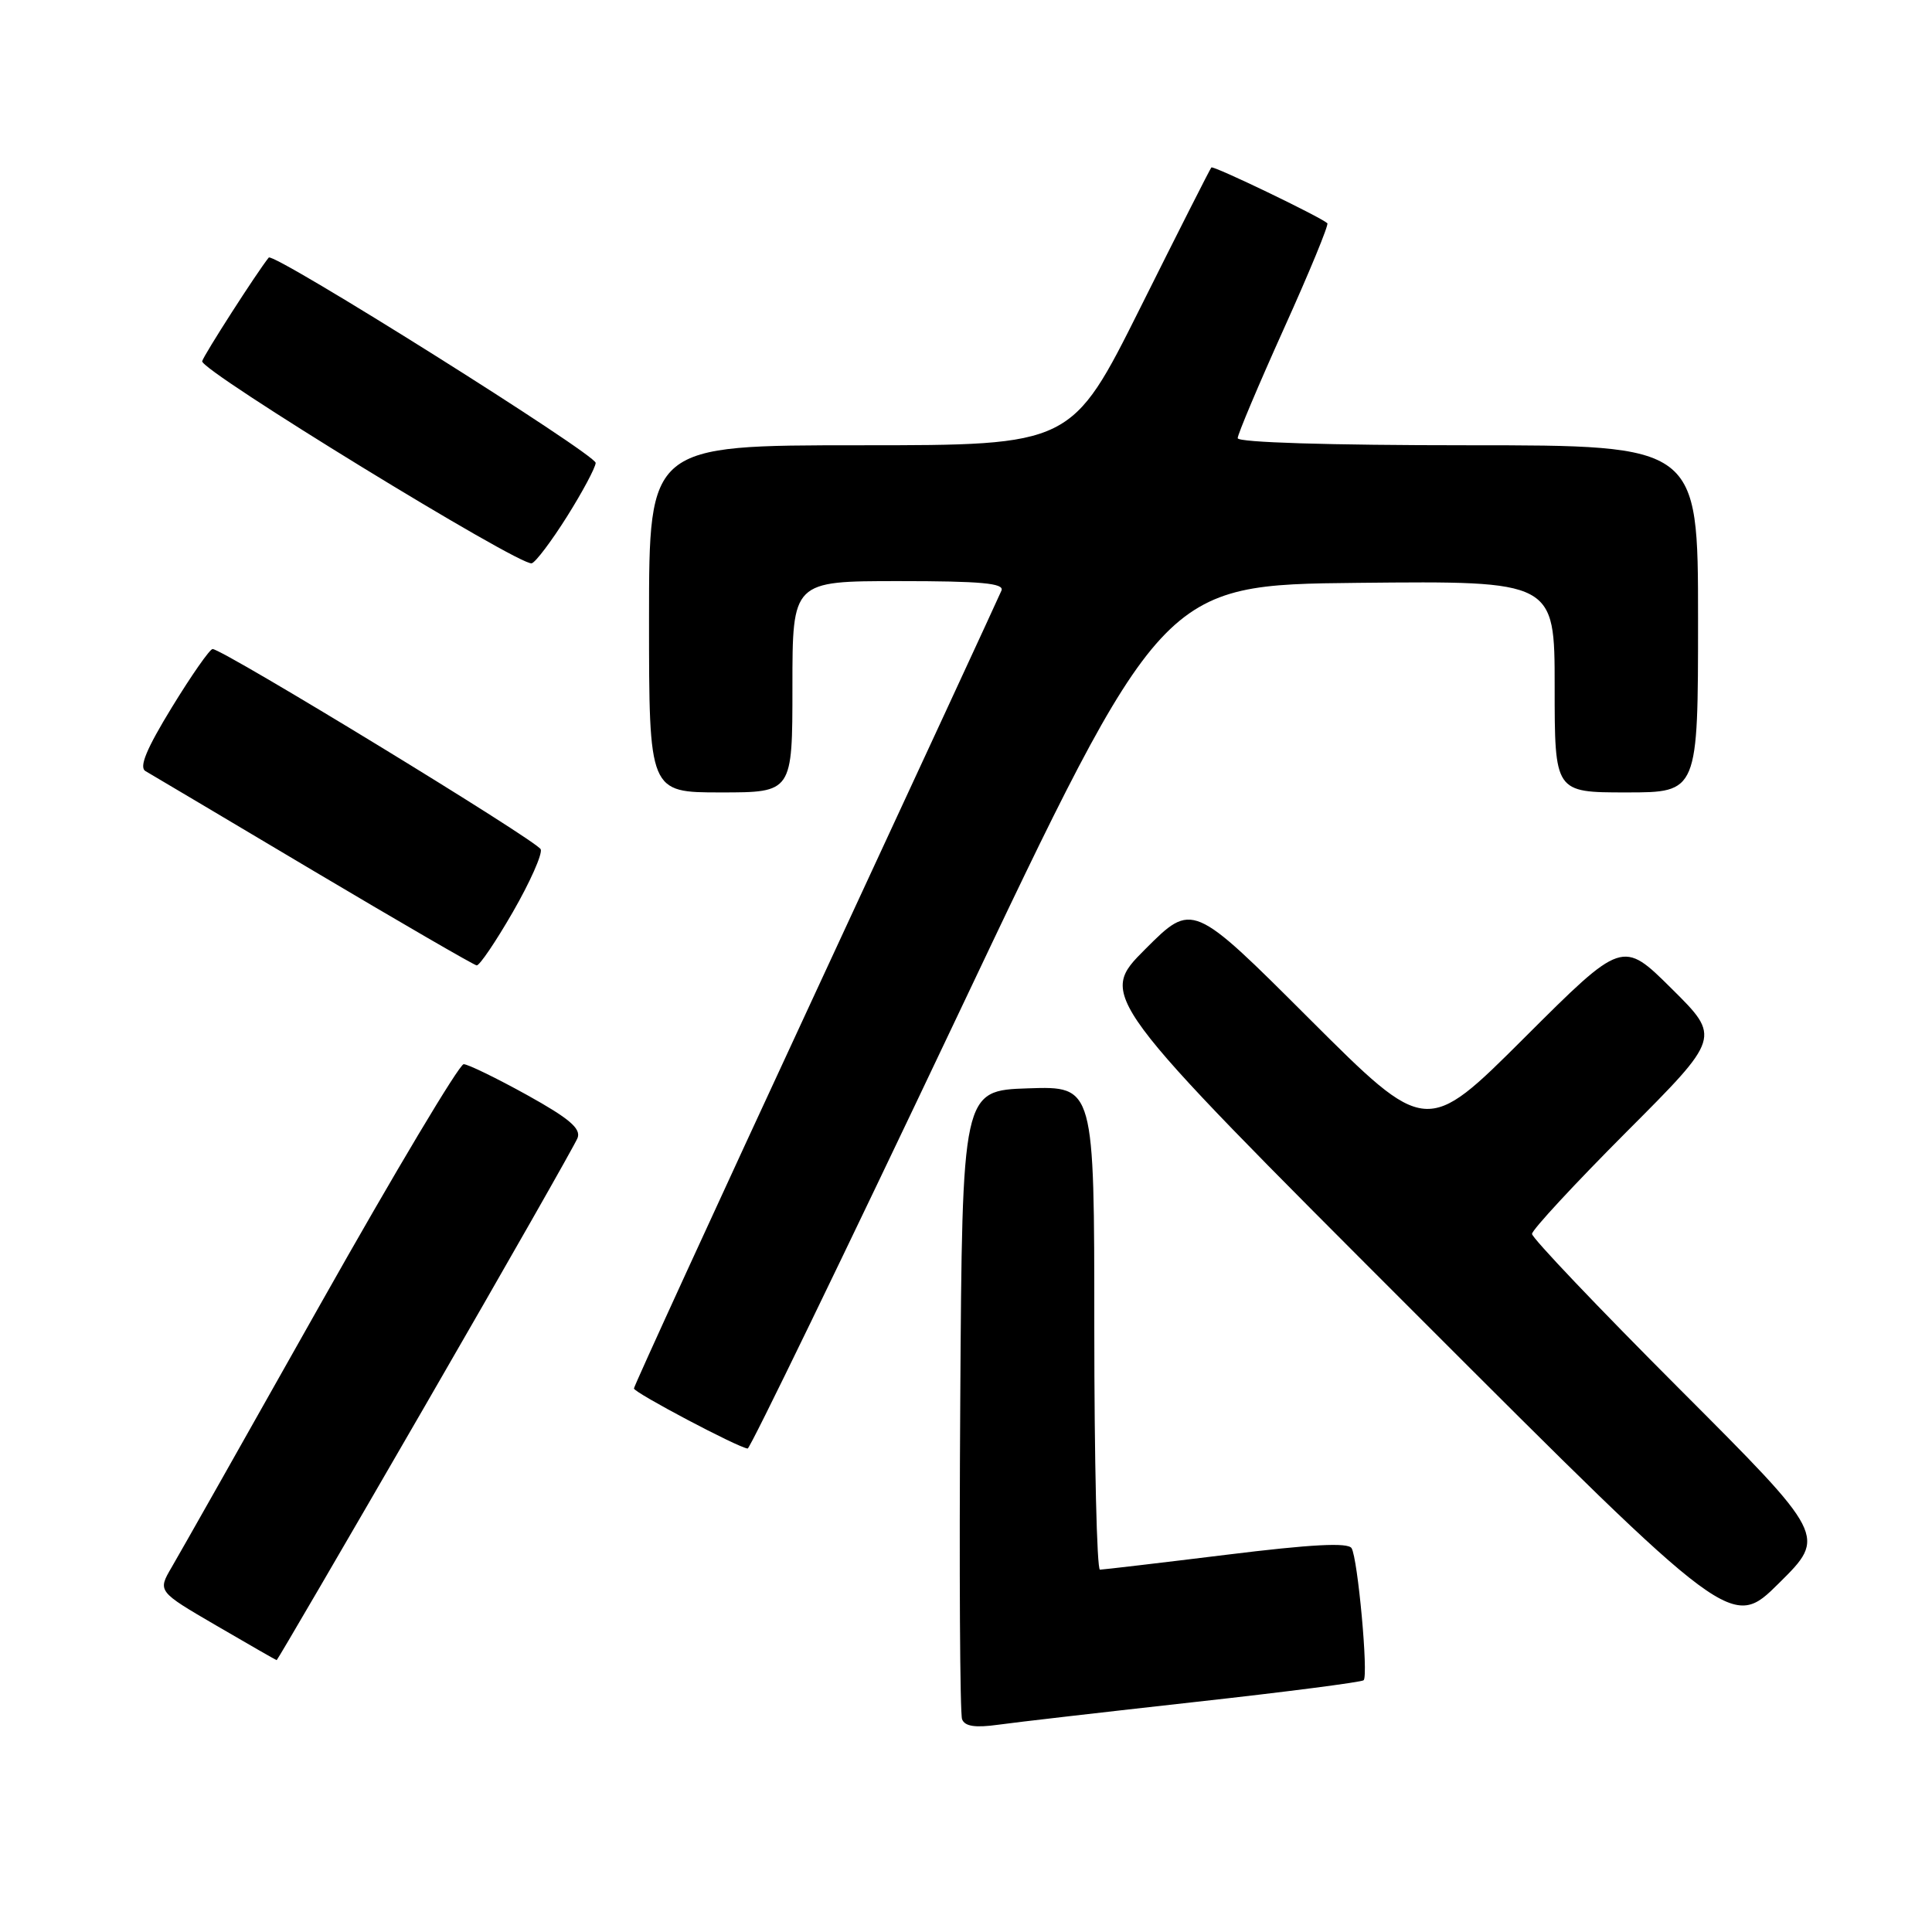 <?xml version="1.0" encoding="UTF-8" standalone="no"?>
<!DOCTYPE svg PUBLIC "-//W3C//DTD SVG 1.1//EN" "http://www.w3.org/Graphics/SVG/1.1/DTD/svg11.dtd" >
<svg xmlns="http://www.w3.org/2000/svg" xmlns:xlink="http://www.w3.org/1999/xlink" version="1.1" viewBox="0 0 256 256">
 <g >
 <path fill="currentColor"
d=" M 158.37 225.52 C 170.40 224.19 180.44 222.89 180.69 222.64 C 181.34 222.00 179.91 206.47 179.09 205.14 C 178.61 204.37 173.80 204.62 162.46 206.02 C 153.68 207.10 146.16 207.98 145.75 207.99 C 145.34 208.00 145.00 193.58 145.00 175.96 C 145.00 143.92 145.00 143.92 136.25 144.21 C 127.50 144.50 127.50 144.50 127.24 185.50 C 127.09 208.05 127.20 227.09 127.48 227.81 C 127.84 228.75 129.21 228.96 132.24 228.54 C 134.58 228.21 146.34 226.86 158.37 225.52 Z  M 56.36 186.21 C 67.11 167.62 76.18 151.68 76.53 150.79 C 77.01 149.54 75.42 148.19 69.83 145.09 C 65.80 142.86 62.02 141.02 61.44 141.01 C 60.86 141.01 52.33 155.29 42.49 172.75 C 32.66 190.21 23.77 205.93 22.74 207.68 C 20.88 210.86 20.88 210.86 28.69 215.41 C 32.99 217.92 36.57 219.97 36.66 219.98 C 36.75 219.99 45.62 204.79 56.36 186.21 Z  M 222.51 184.01 C 211.78 173.27 203.00 164.04 203.00 163.50 C 203.00 162.97 208.63 156.89 215.51 149.99 C 228.02 137.46 228.02 137.46 221.50 131.00 C 214.99 124.54 214.99 124.54 201.99 137.51 C 189.00 150.47 189.00 150.47 173.50 135.00 C 158.00 119.52 158.00 119.52 151.76 125.76 C 145.51 132.01 145.51 132.01 187.49 173.99 C 229.47 215.98 229.47 215.98 235.74 209.76 C 242.02 203.54 242.02 203.54 222.51 184.01 Z  M 126.80 134.75 C 153.95 77.50 153.95 77.50 179.98 77.23 C 206.00 76.97 206.00 76.97 206.00 90.98 C 206.00 105.00 206.00 105.00 215.50 105.00 C 225.00 105.00 225.00 105.00 225.00 82.00 C 225.00 59.00 225.00 59.00 194.50 59.00 C 176.17 59.00 164.00 58.63 164.00 58.06 C 164.00 57.55 166.76 51.01 170.13 43.53 C 173.51 36.05 176.09 29.78 175.88 29.58 C 174.94 28.73 160.76 21.90 160.51 22.19 C 160.35 22.36 156.12 30.71 151.11 40.75 C 141.99 59.00 141.99 59.00 113.99 59.00 C 86.00 59.00 86.00 59.00 86.00 82.00 C 86.00 105.00 86.00 105.00 95.50 105.00 C 105.00 105.00 105.00 105.00 105.00 91.00 C 105.00 77.00 105.00 77.00 119.11 77.00 C 130.00 77.00 133.10 77.28 132.70 78.25 C 132.42 78.94 121.34 102.88 108.09 131.45 C 94.84 160.02 84.00 183.66 84.00 183.98 C 84.00 184.52 97.79 191.81 99.07 191.94 C 99.38 191.97 111.86 166.24 126.80 134.75 Z  M 67.96 120.84 C 70.23 116.90 71.89 113.16 71.65 112.54 C 71.24 111.45 29.53 86.00 28.17 86.00 C 27.80 86.00 25.37 89.48 22.77 93.73 C 19.40 99.24 18.40 101.65 19.27 102.17 C 19.95 102.56 29.95 108.50 41.50 115.37 C 53.05 122.23 62.80 127.88 63.16 127.92 C 63.53 127.97 65.69 124.78 67.96 120.84 Z  M 75.14 68.43 C 77.19 65.17 78.89 61.98 78.93 61.34 C 79.00 60.23 36.23 33.36 35.61 34.13 C 34.07 36.04 27.01 47.03 26.79 47.86 C 26.47 49.06 68.92 75.08 70.46 74.64 C 70.99 74.48 73.09 71.69 75.14 68.43 Z "/>
</g>
</svg>